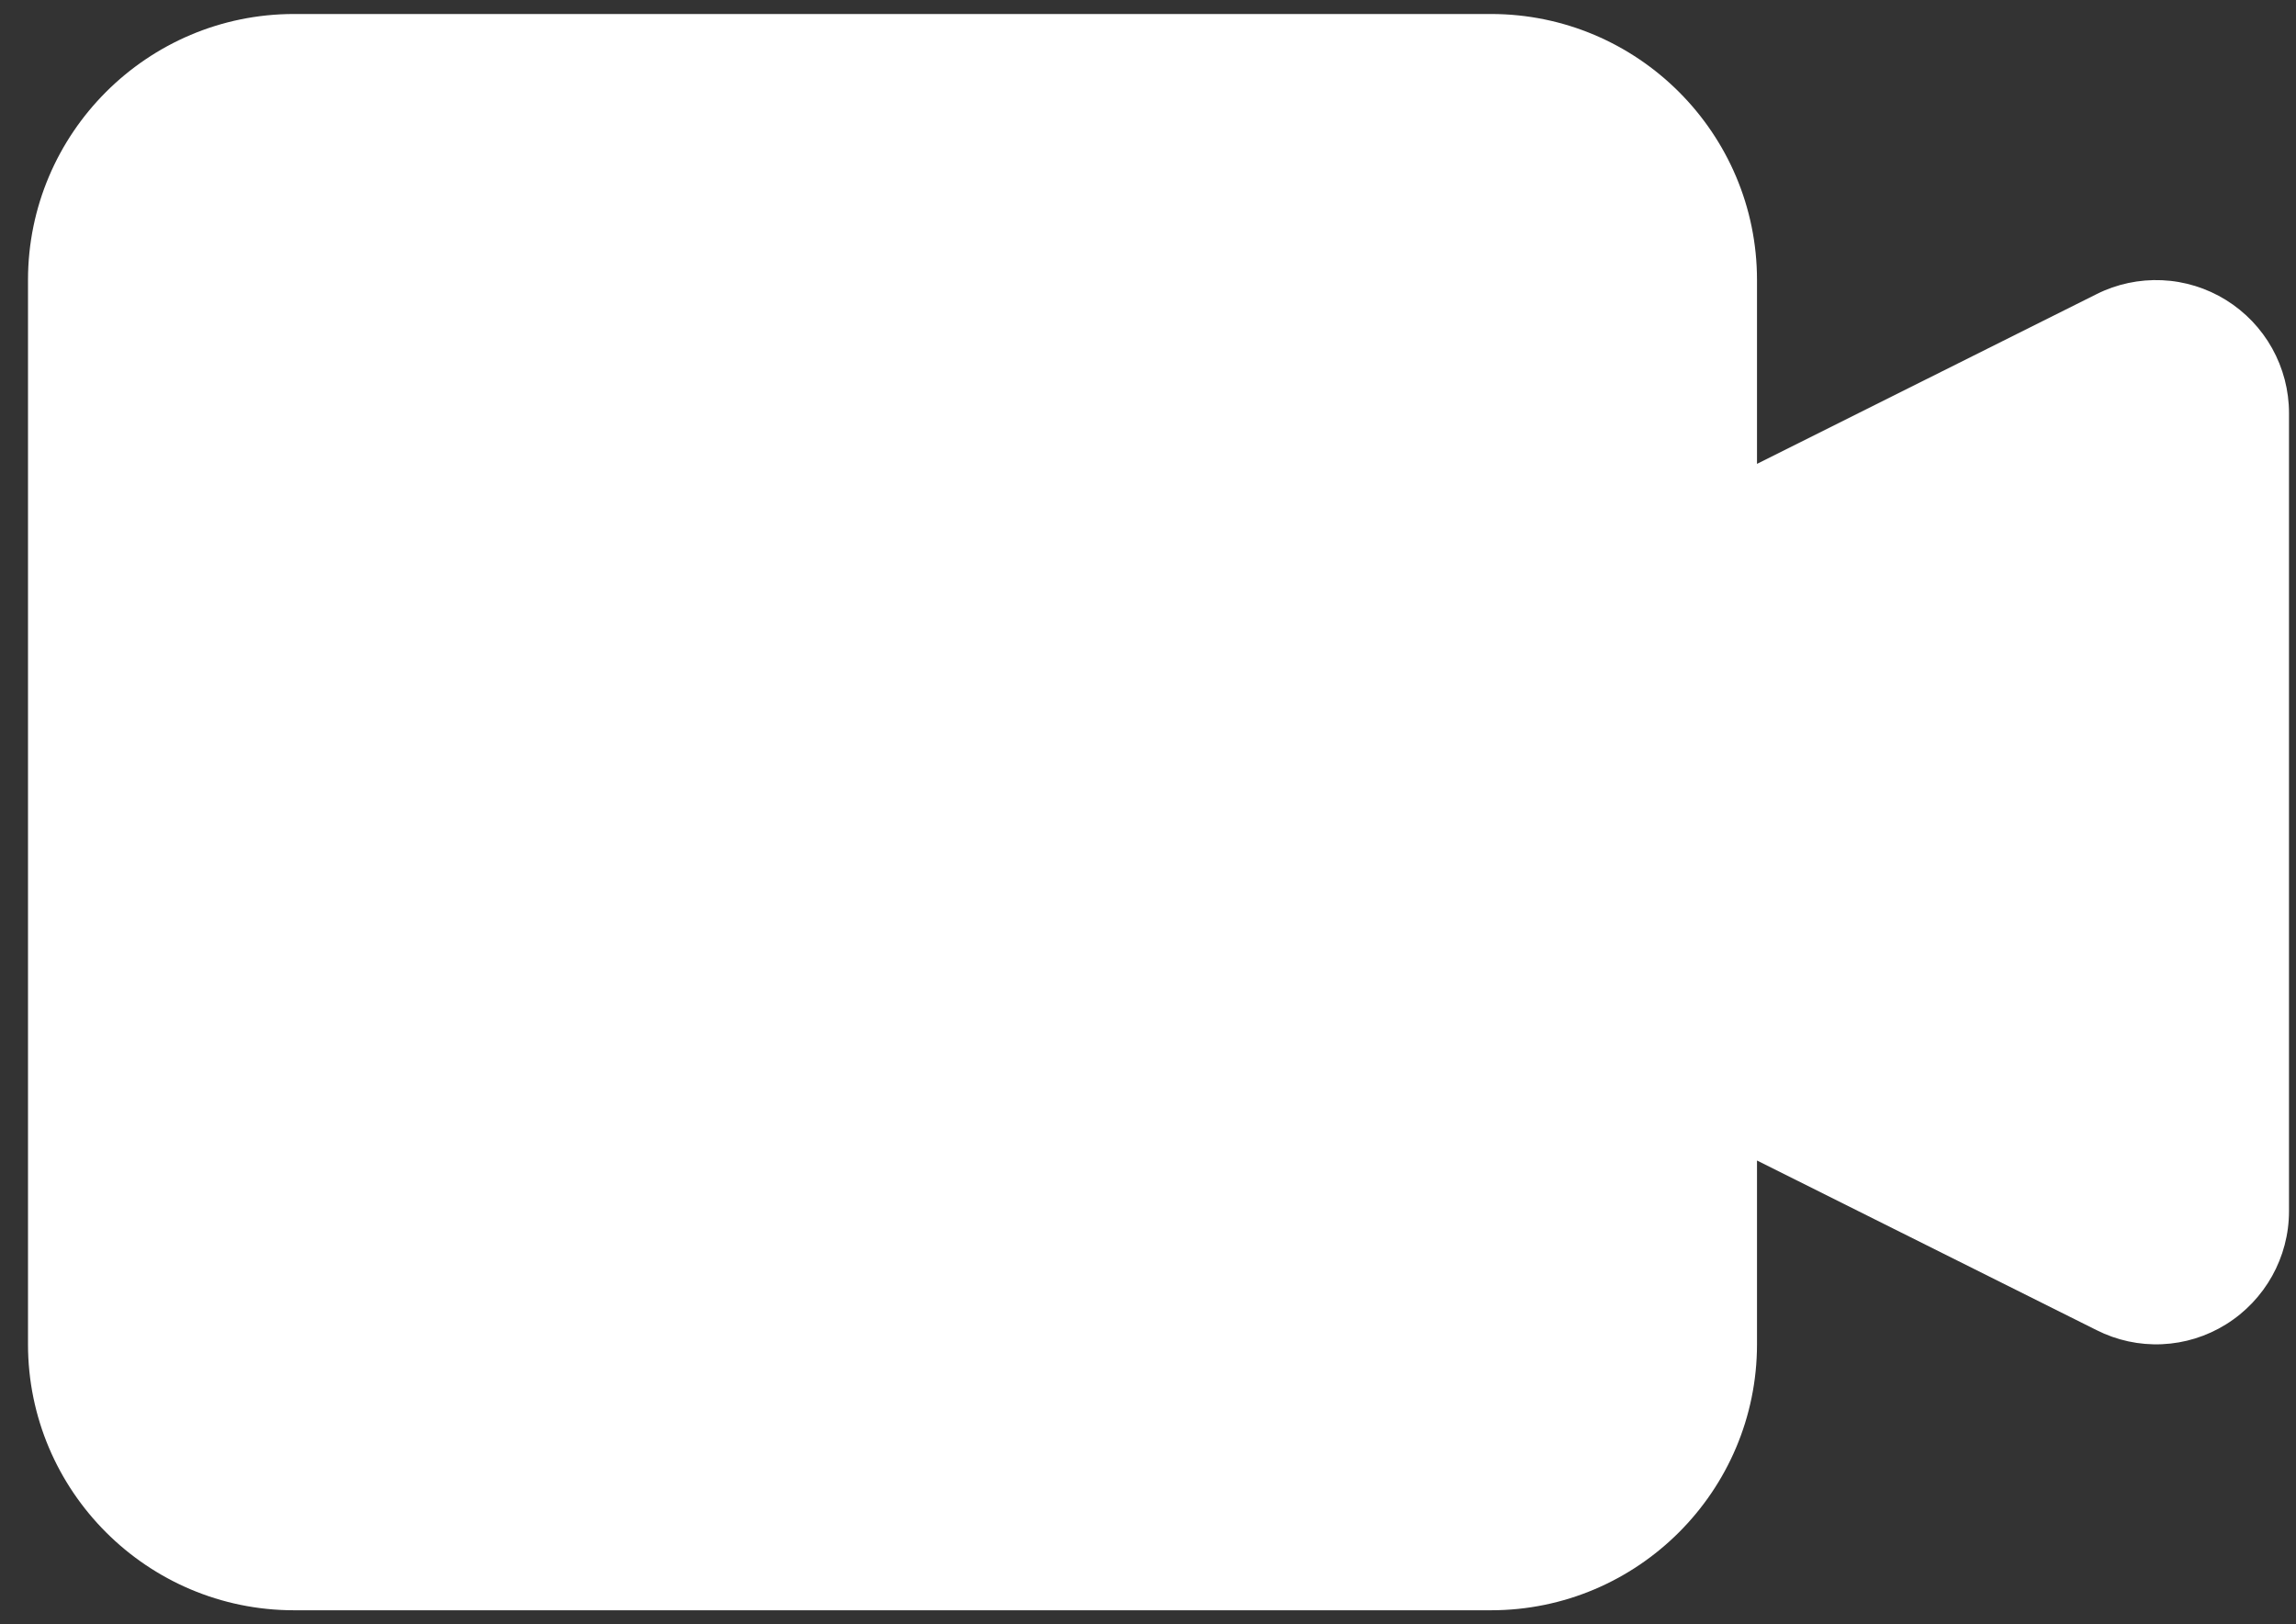 <svg width="41" height="29" viewBox="0 0 41 29" fill="none" xmlns="http://www.w3.org/2000/svg">
<rect x="0" y="0" width="41" height="29" fill="#333333" stroke="none"/>
<path d="M39.749 5.356C39.405 5.143 39.012 5.021 38.607 5.003C38.203 4.985 37.8 5.07 37.438 5.252L31.375 8.282V5C31.375 2.38 29.245 0.25 26.625 0.25H5.25C2.63 0.25 0.5 2.38 0.5 5V24C0.5 26.62 2.63 28.75 5.25 28.75H26.625C29.245 28.75 31.375 26.62 31.375 24V20.72L37.438 23.748C37.8 23.931 38.202 24.018 38.607 24C39.012 23.982 39.405 23.86 39.749 23.646C40.447 23.212 40.875 22.449 40.875 21.625V7.375C40.875 6.97 40.771 6.573 40.574 6.219C40.377 5.866 40.093 5.569 39.749 5.356Z" fill="#fff"/>
</svg>
